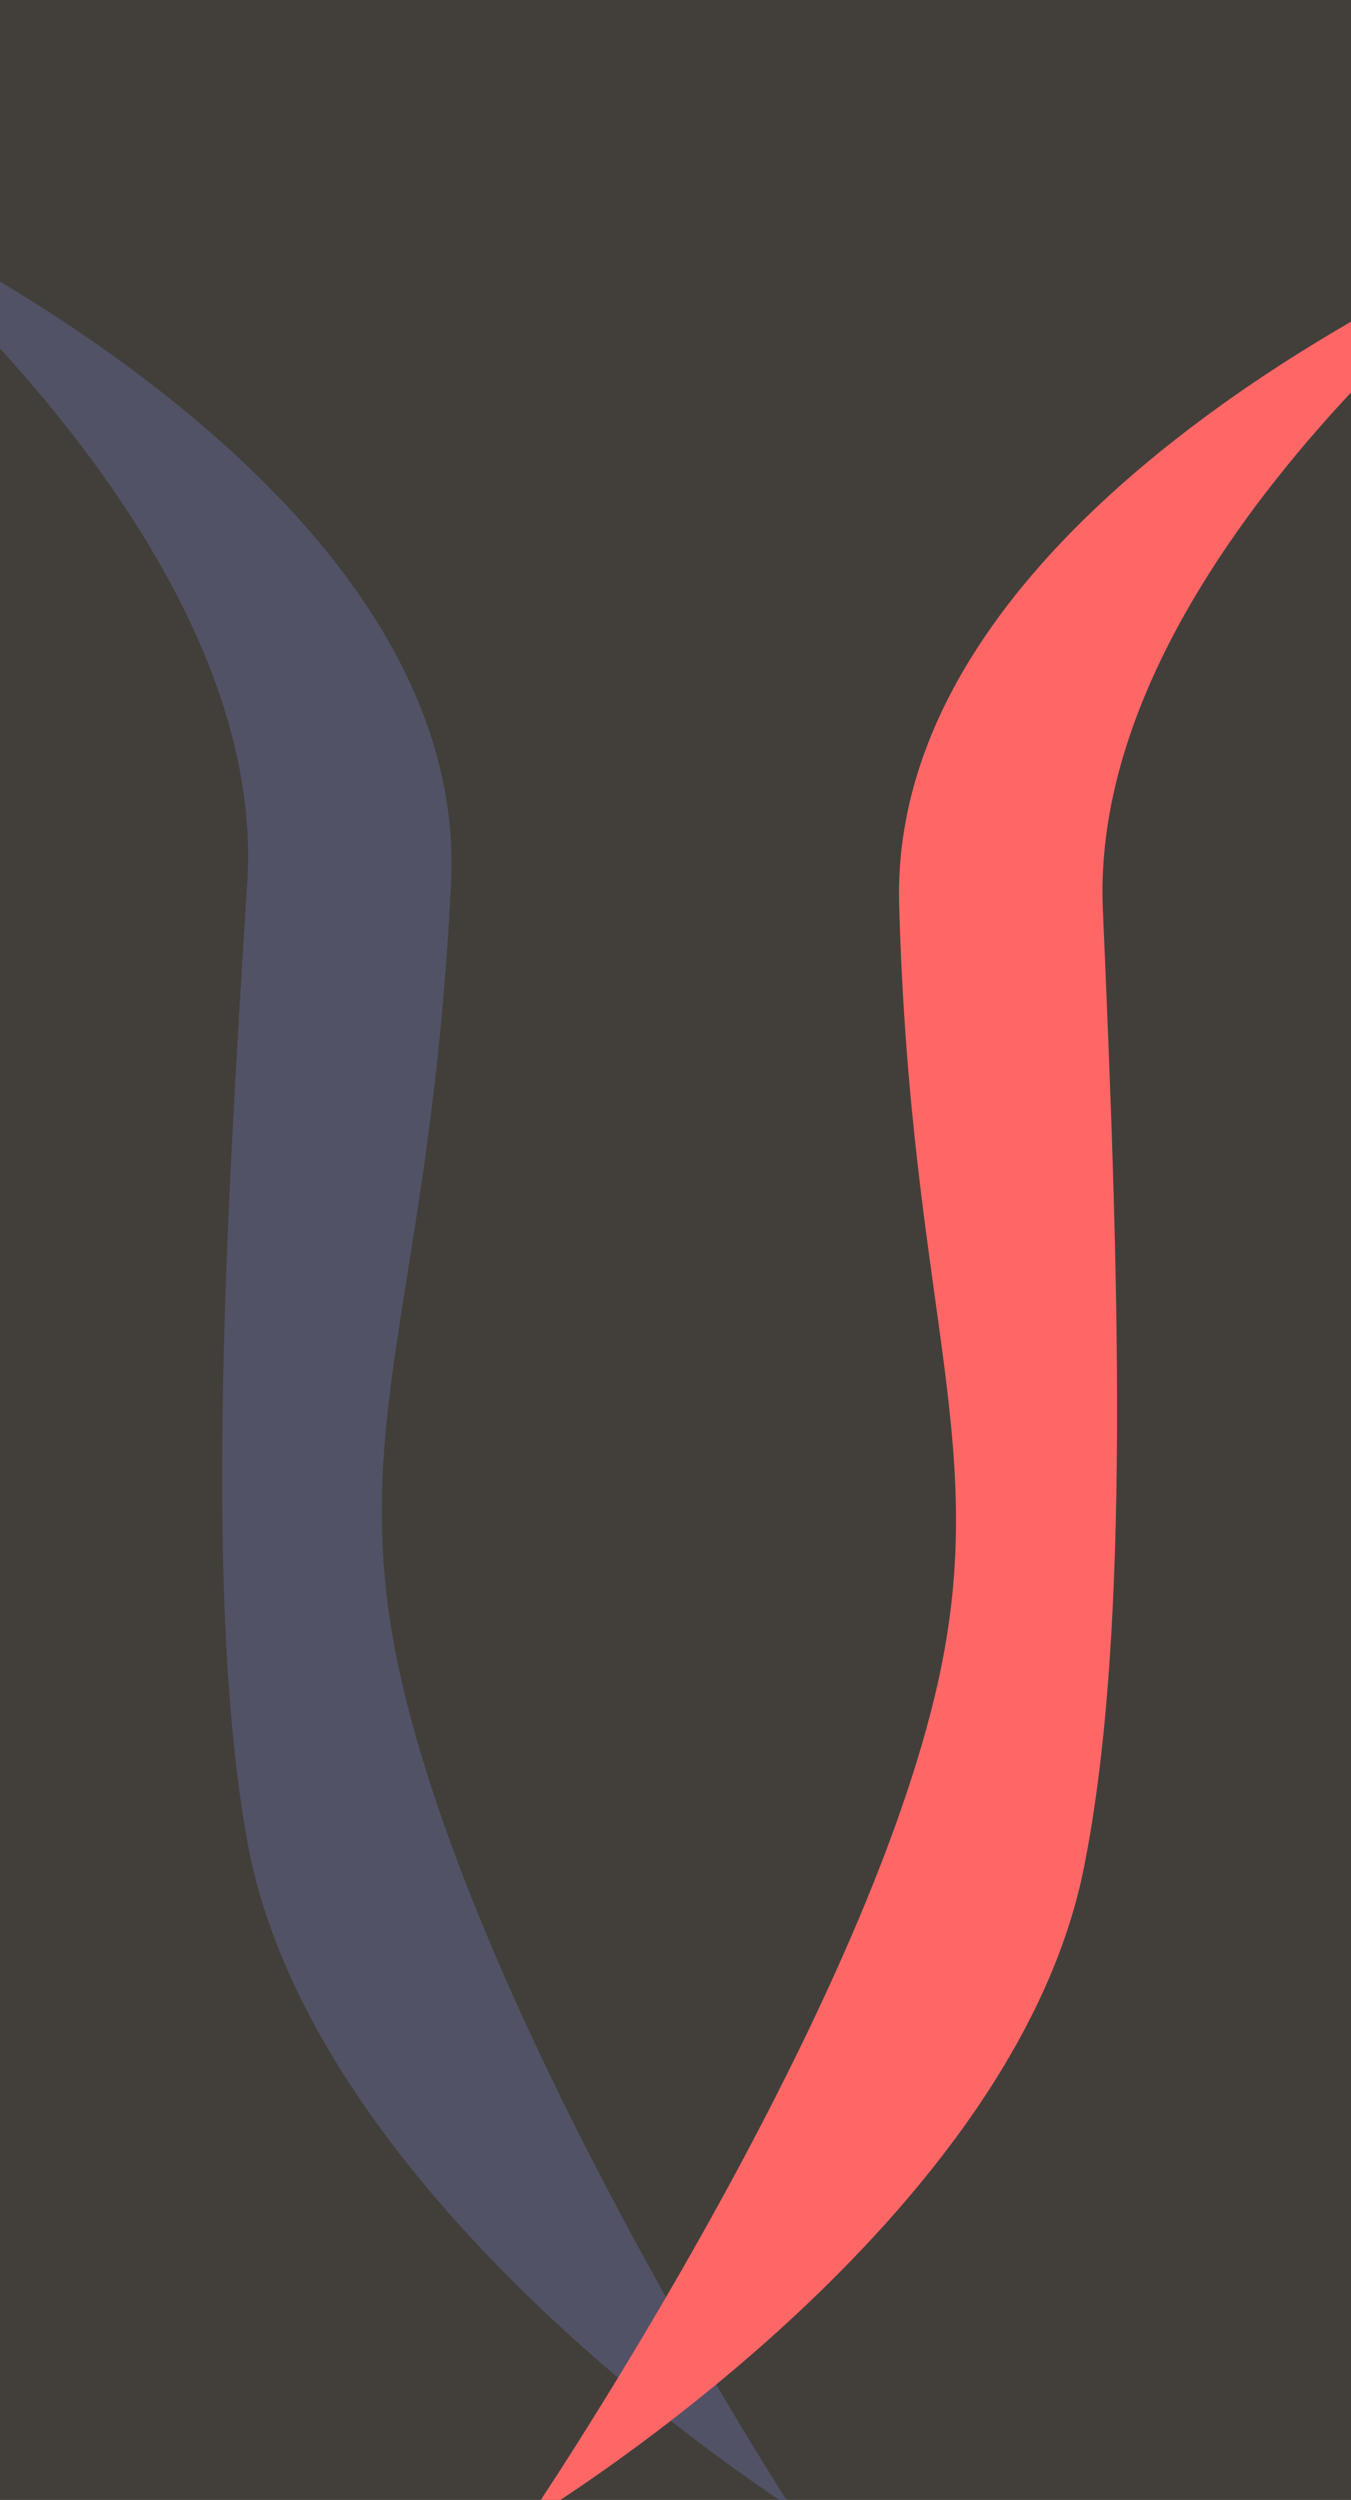 <svg width="411" height="760" viewBox="0 0 411 760" fill="none" xmlns="http://www.w3.org/2000/svg">
<g clip-path="url(#clip0_1_2)">
<rect width="411" height="760" fill="#423F3B"/>
<path d="M-47.809 60.316C-47.809 60.316 143.121 143.471 137.22 268.08C131.319 392.689 104.991 432.366 121.515 508.115C144.687 614.339 240.79 762.387 240.79 762.387C240.79 762.387 95.319 670.897 75.237 559.733C62.009 486.509 68.575 373.372 75.237 268.08C81.9 162.788 -47.809 60.316 -47.809 60.316Z" fill="#525266"/>
<path d="M462.662 71.779C462.662 71.779 270.122 150.215 273.54 274.939C276.957 399.663 302.487 439.978 284.458 515.302C259.176 620.93 160.146 766.577 160.146 766.577C160.146 766.577 307.405 678.689 329.697 568.046C344.381 495.166 340.07 381.894 335.507 276.465C330.944 171.035 462.662 71.779 462.662 71.779Z" fill="#FF6666"/>
</g>
<defs>
<clipPath id="clip0_1_2">
<rect width="411" height="760" fill="white"/>
</clipPath>
</defs>
</svg>
